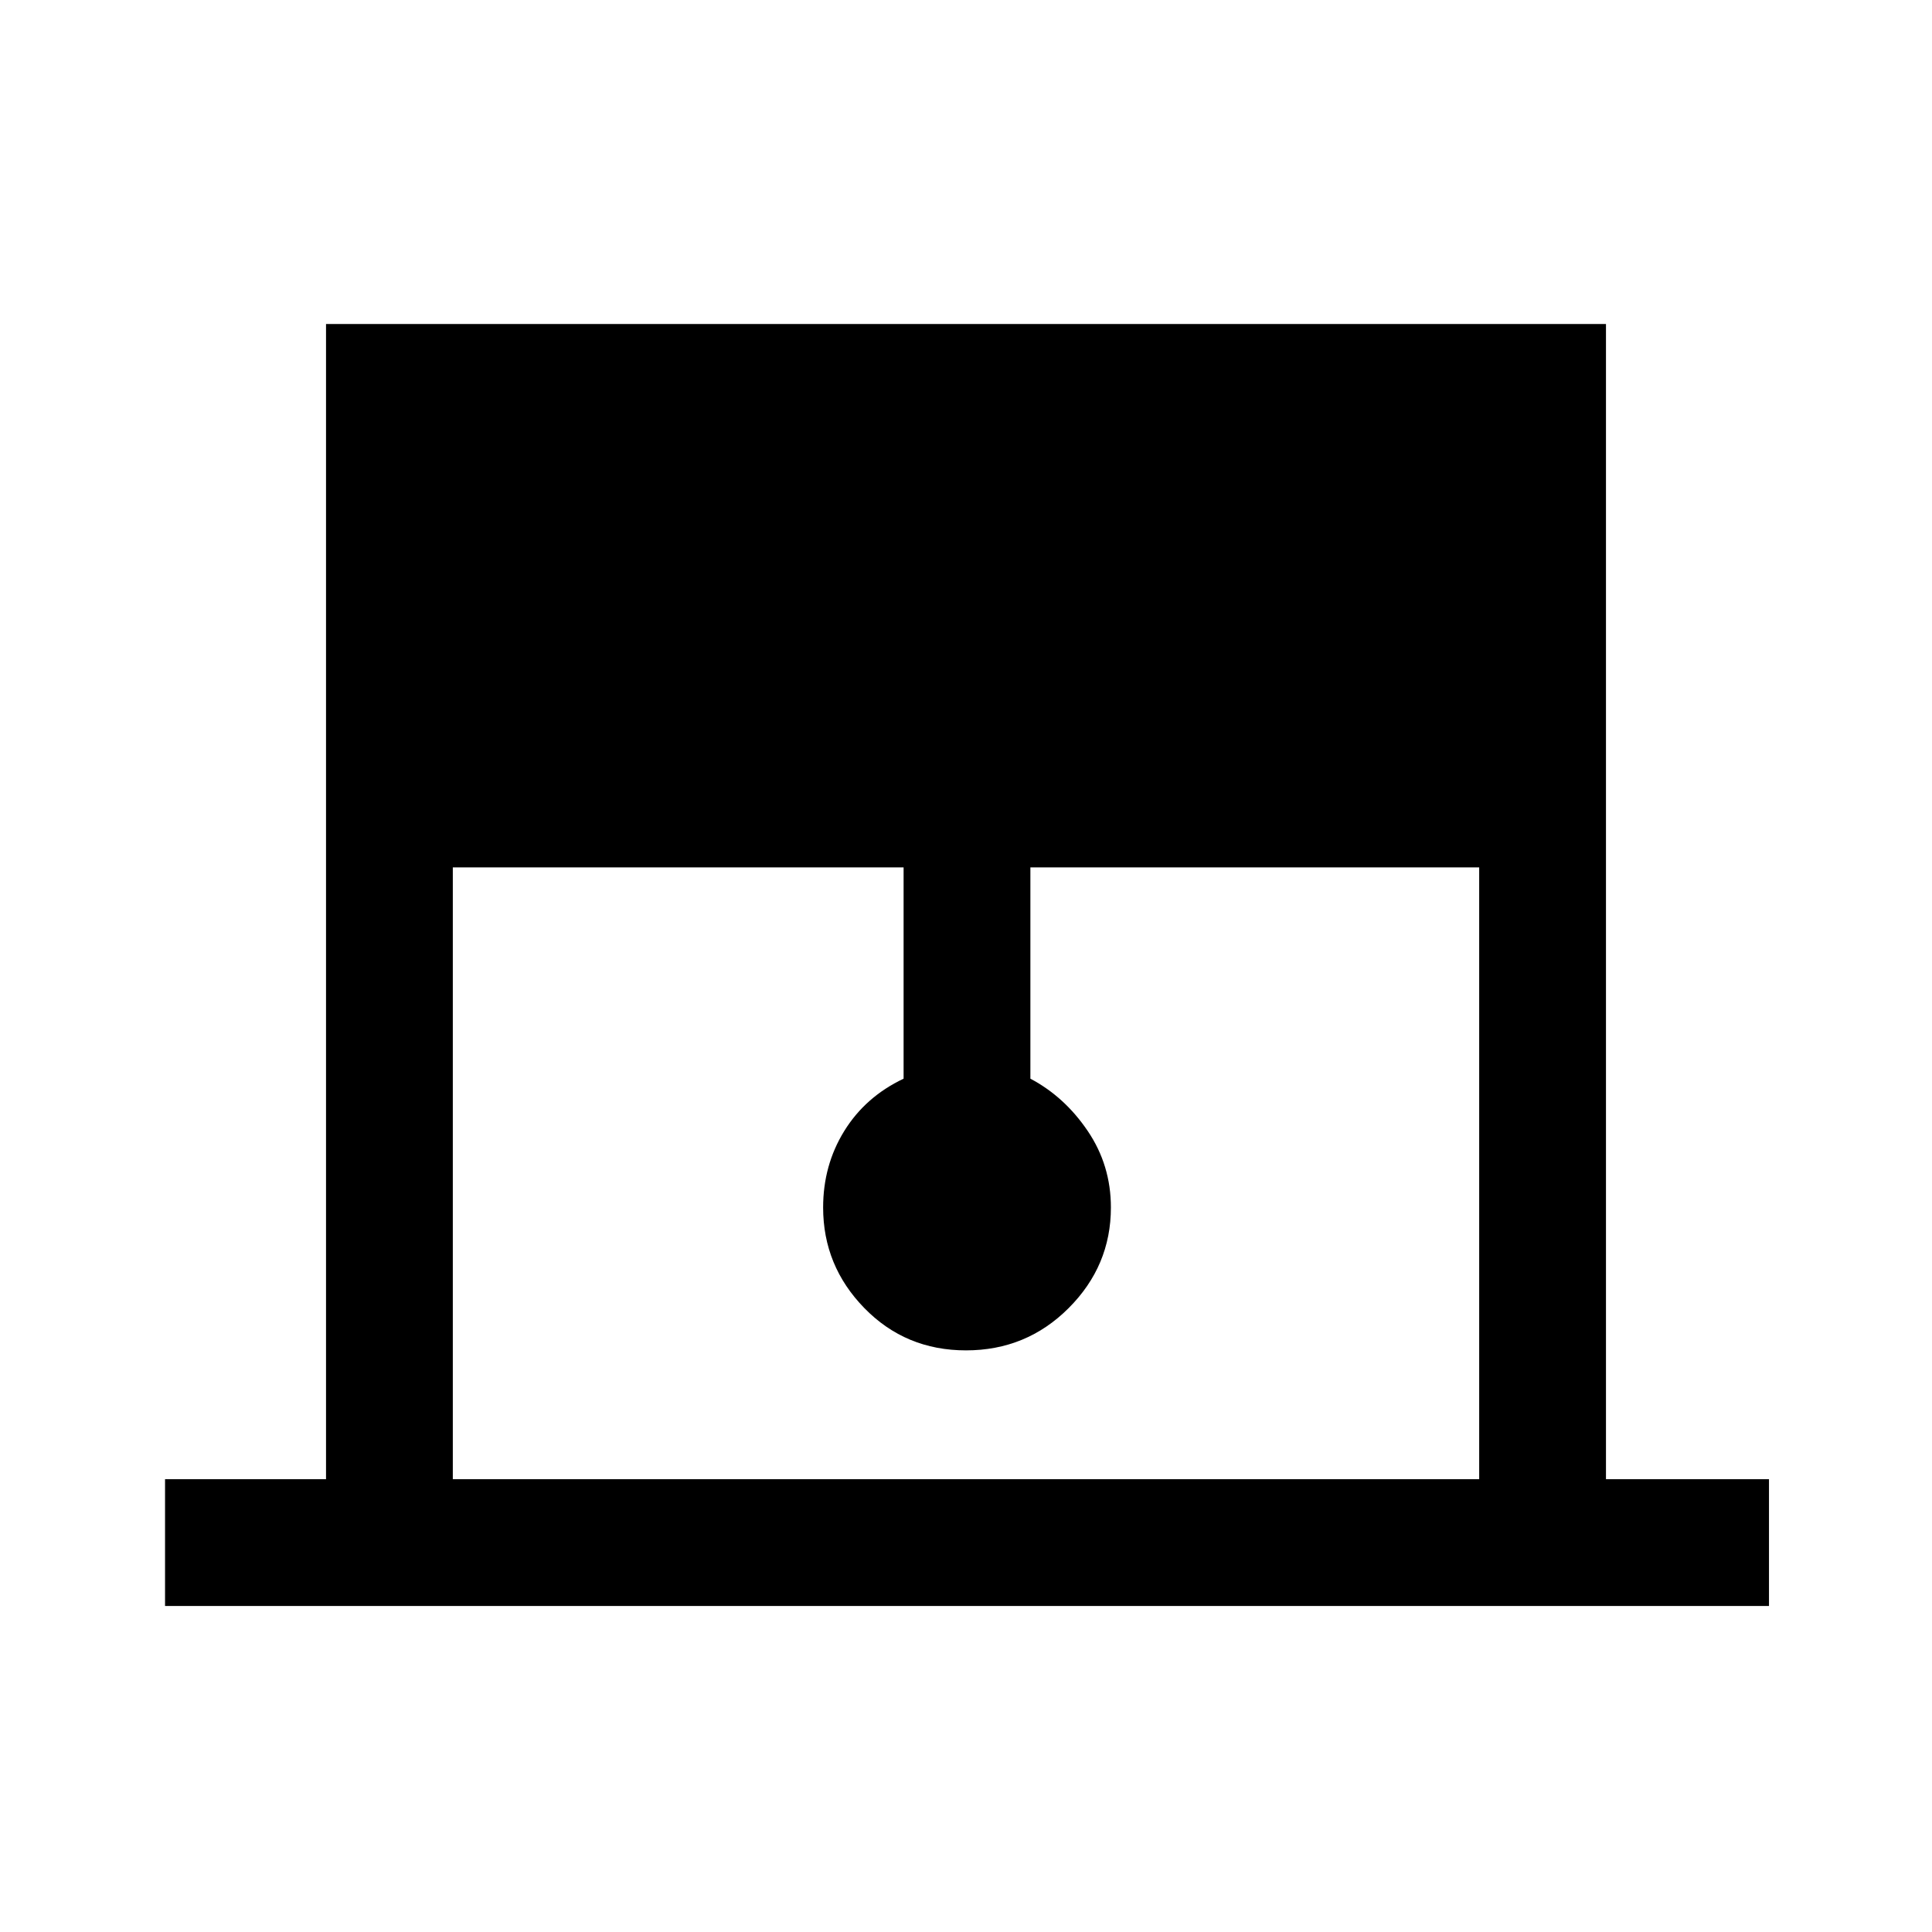 <svg xmlns="http://www.w3.org/2000/svg" height="40" width="40"><path d="M3.417 33.25v-2.625H6.75V6.708h26.5v23.917h3.375v2.625Zm5.958-2.625h21.25V17.958h-9.292v4.375q.709.375 1.188 1.084Q23 24.125 23 25q0 1.208-.875 2.083-.875.875-2.125.875t-2.104-.875q-.854-.875-.854-2.083 0-.875.437-1.583.438-.709 1.229-1.084v-4.375H9.375Z"/></svg>
